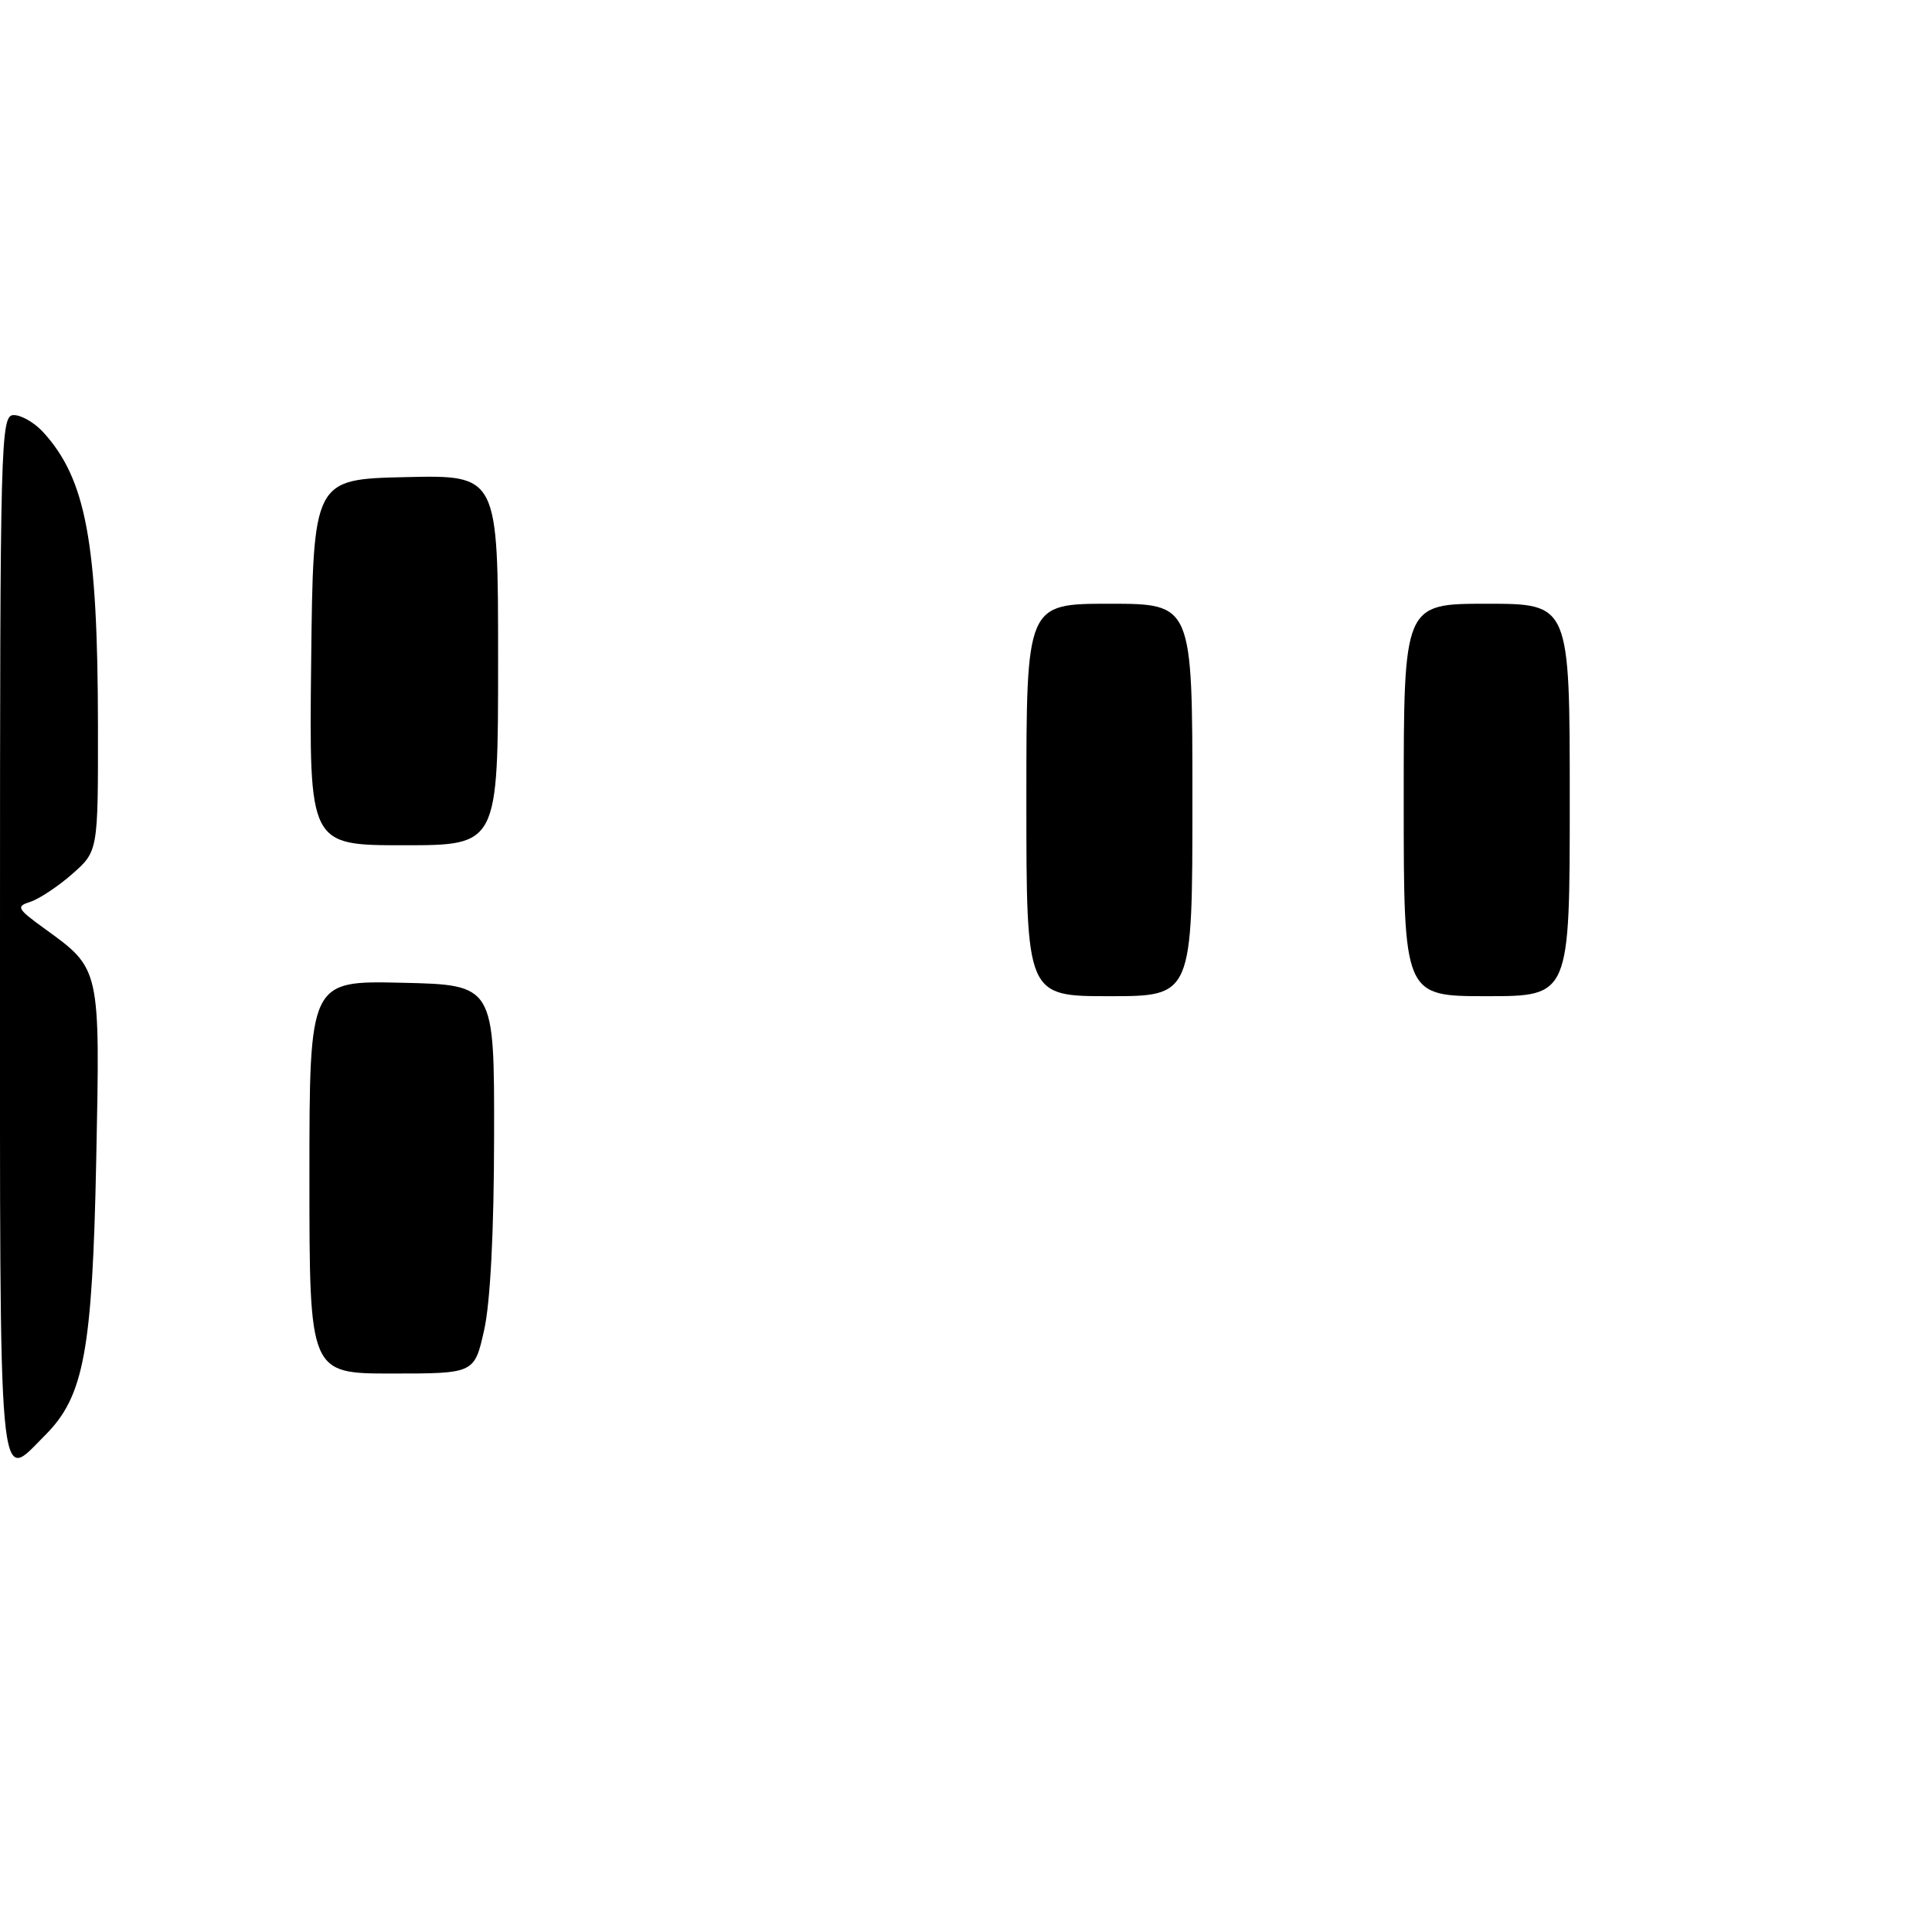 <?xml version="1.0" encoding="UTF-8" standalone="no"?>
<!DOCTYPE svg PUBLIC "-//W3C//DTD SVG 1.1//EN" "http://www.w3.org/Graphics/SVG/1.1/DTD/svg11.dtd" >
<svg xmlns="http://www.w3.org/2000/svg" xmlns:xlink="http://www.w3.org/1999/xlink" version="1.1" viewBox="0 0 256 256">
 <g >
 <path fill="currentColor"
d=" M 0.00 124.00 C 0.00 57.86 0.08 55.00 1.83 55.00 C 2.83 55.00 4.58 56.01 5.71 57.25 C 11.39 63.46 12.95 71.83 12.98 96.15 C 13.00 112.79 13.00 112.79 9.57 115.81 C 7.68 117.47 5.18 119.12 4.03 119.49 C 2.09 120.11 2.25 120.40 5.92 123.06 C 13.33 128.42 13.27 128.17 12.75 153.74 C 12.24 179.00 11.12 185.04 5.99 190.16 C -0.32 196.48 0.00 200.06 0.00 124.00 Z  M 41.00 155.97 C 41.00 129.94 41.00 129.94 53.25 130.22 C 65.50 130.50 65.50 130.50 65.47 150.50 C 65.46 163.16 64.97 172.61 64.15 176.25 C 62.86 182.00 62.86 182.00 51.93 182.00 C 41.00 182.00 41.00 182.00 41.00 155.97 Z  M 136.00 106.00 C 136.00 80.00 136.00 80.00 147.00 80.00 C 158.00 80.00 158.00 80.00 158.00 106.00 C 158.00 132.00 158.00 132.00 147.00 132.00 C 136.00 132.00 136.00 132.00 136.00 106.00 Z  M 186.00 106.00 C 186.00 80.00 186.00 80.00 197.00 80.00 C 208.00 80.00 208.00 80.00 208.00 106.00 C 208.00 132.00 208.00 132.00 197.00 132.00 C 186.00 132.00 186.00 132.00 186.00 106.00 Z  M 41.23 87.75 C 41.50 63.50 41.50 63.50 53.75 63.22 C 66.00 62.94 66.00 62.94 66.00 87.47 C 66.00 112.00 66.00 112.00 53.48 112.00 C 40.96 112.00 40.96 112.00 41.23 87.75 Z "/>
</g>
</svg>